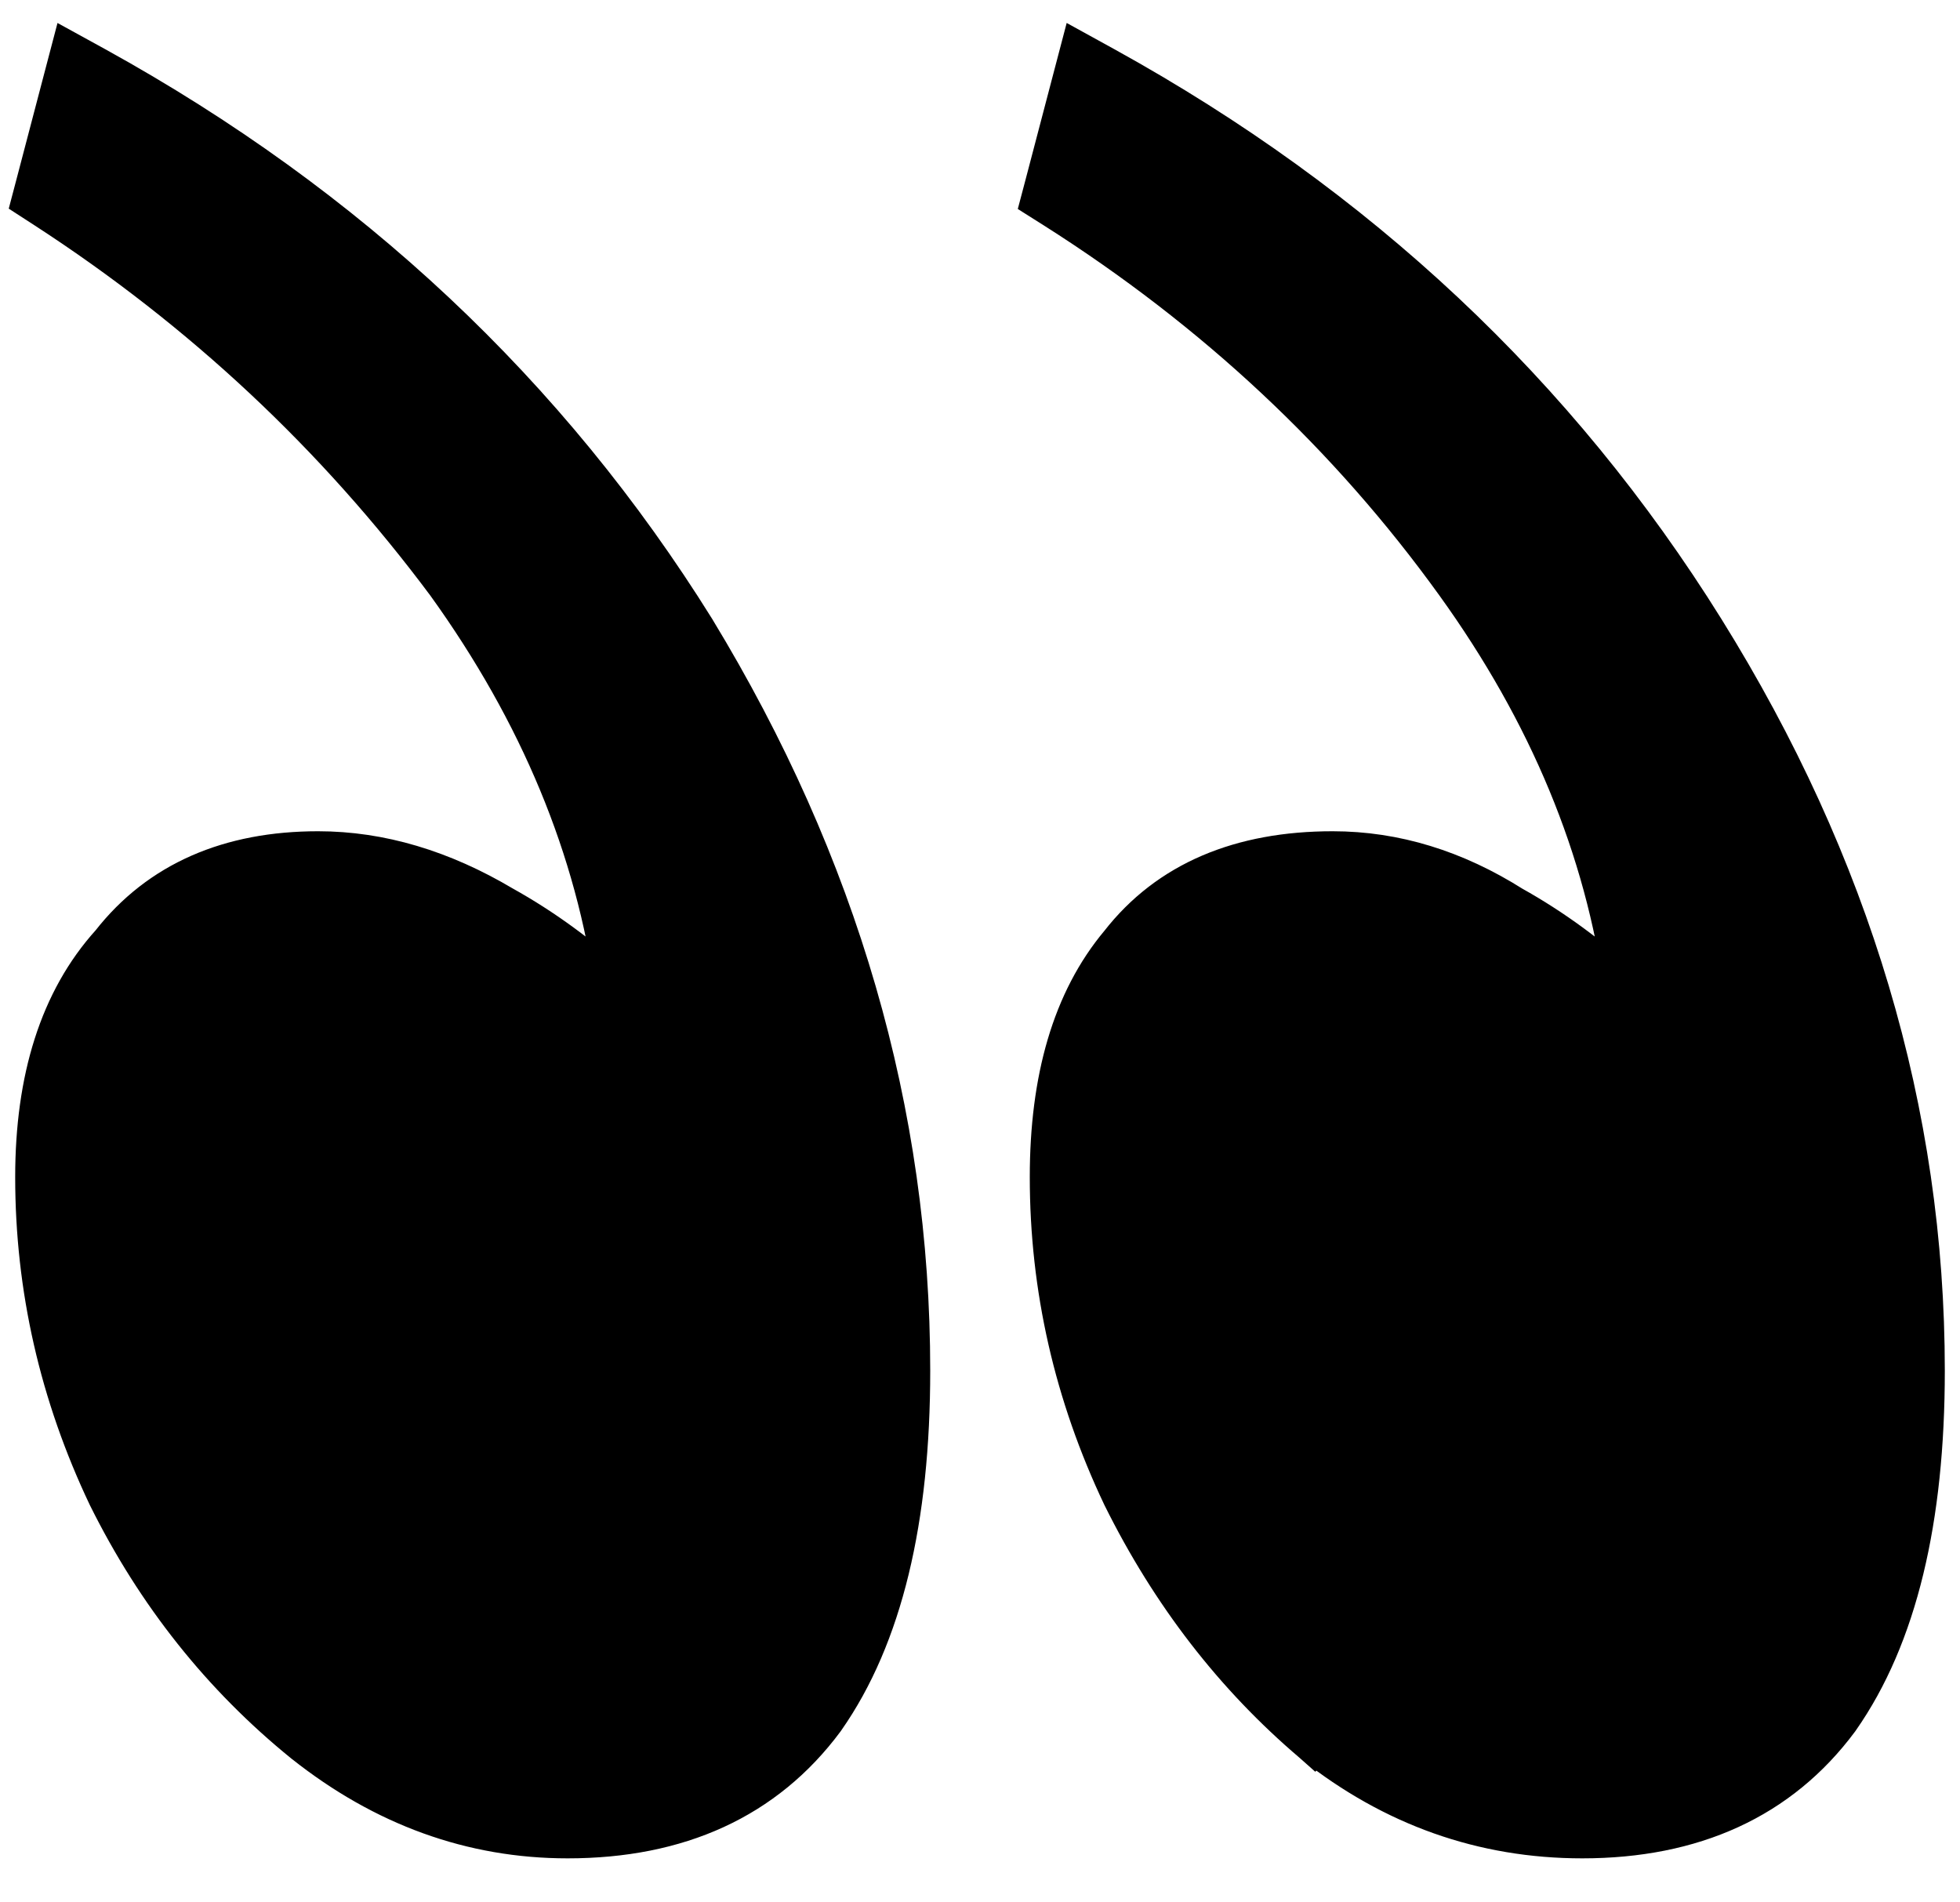 <svg width="34" height="33" viewBox="0 0 34 33" fill="none" xmlns="http://www.w3.org/2000/svg">
<path d="M12.042 10.932L12.044 10.936C14.524 15.019 15.768 19.301 15.768 23.776C15.768 26.351 15.292 28.378 14.29 29.808L14.29 29.808L14.284 29.817C13.262 31.194 11.763 31.868 9.847 31.868C8.189 31.868 6.667 31.314 5.289 30.221L5.289 30.221L5.286 30.219C3.863 29.065 2.732 27.642 1.894 25.955L1.894 25.955L1.891 25.949C1.052 24.184 0.632 22.339 0.632 20.418C0.632 18.724 1.052 17.358 1.941 16.375C2.777 15.306 3.989 14.788 5.518 14.788C6.596 14.788 7.663 15.109 8.713 15.733C9.409 16.12 10.07 16.603 10.694 17.181C10.358 14.72 9.384 12.365 7.762 10.113C5.843 7.538 3.523 5.367 0.8 3.6L0.576 3.455L0.644 3.197L1.114 1.406L1.234 0.949L1.649 1.177C6.031 3.595 9.498 6.847 12.042 10.932ZM18.62 1.406L18.74 0.949L19.154 1.177C23.537 3.595 27.003 6.847 29.548 10.932C32.091 15.016 33.368 19.299 33.368 23.776C33.368 26.351 32.892 28.378 31.89 29.808L31.89 29.808L31.884 29.817C30.862 31.194 29.363 31.868 27.447 31.868C25.73 31.868 24.175 31.316 22.795 30.221L22.794 30.222L22.785 30.214C21.427 29.06 20.33 27.639 19.494 25.955L19.494 25.955L19.491 25.949C18.652 24.184 18.232 22.339 18.232 20.418C18.232 18.727 18.618 17.364 19.443 16.38C20.281 15.304 21.529 14.788 23.118 14.788C24.196 14.788 25.233 15.109 26.224 15.735C26.918 16.122 27.577 16.605 28.2 17.181C27.864 14.719 26.889 12.363 25.266 10.111C23.412 7.538 21.094 5.369 18.309 3.602L18.081 3.458L18.15 3.197L18.62 1.406Z" fill="#FBF0D1" stroke="#F2DEA7" style="fill:#FBF0D1;fill:color(display-p3 0.984 0.941 0.82);fill-opacity:1;stroke:#F2DEA7;stroke:color(display-p3 0.949 0.871 0.655);stroke-opacity:1;" stroke-width="0.737"/>
</svg>
